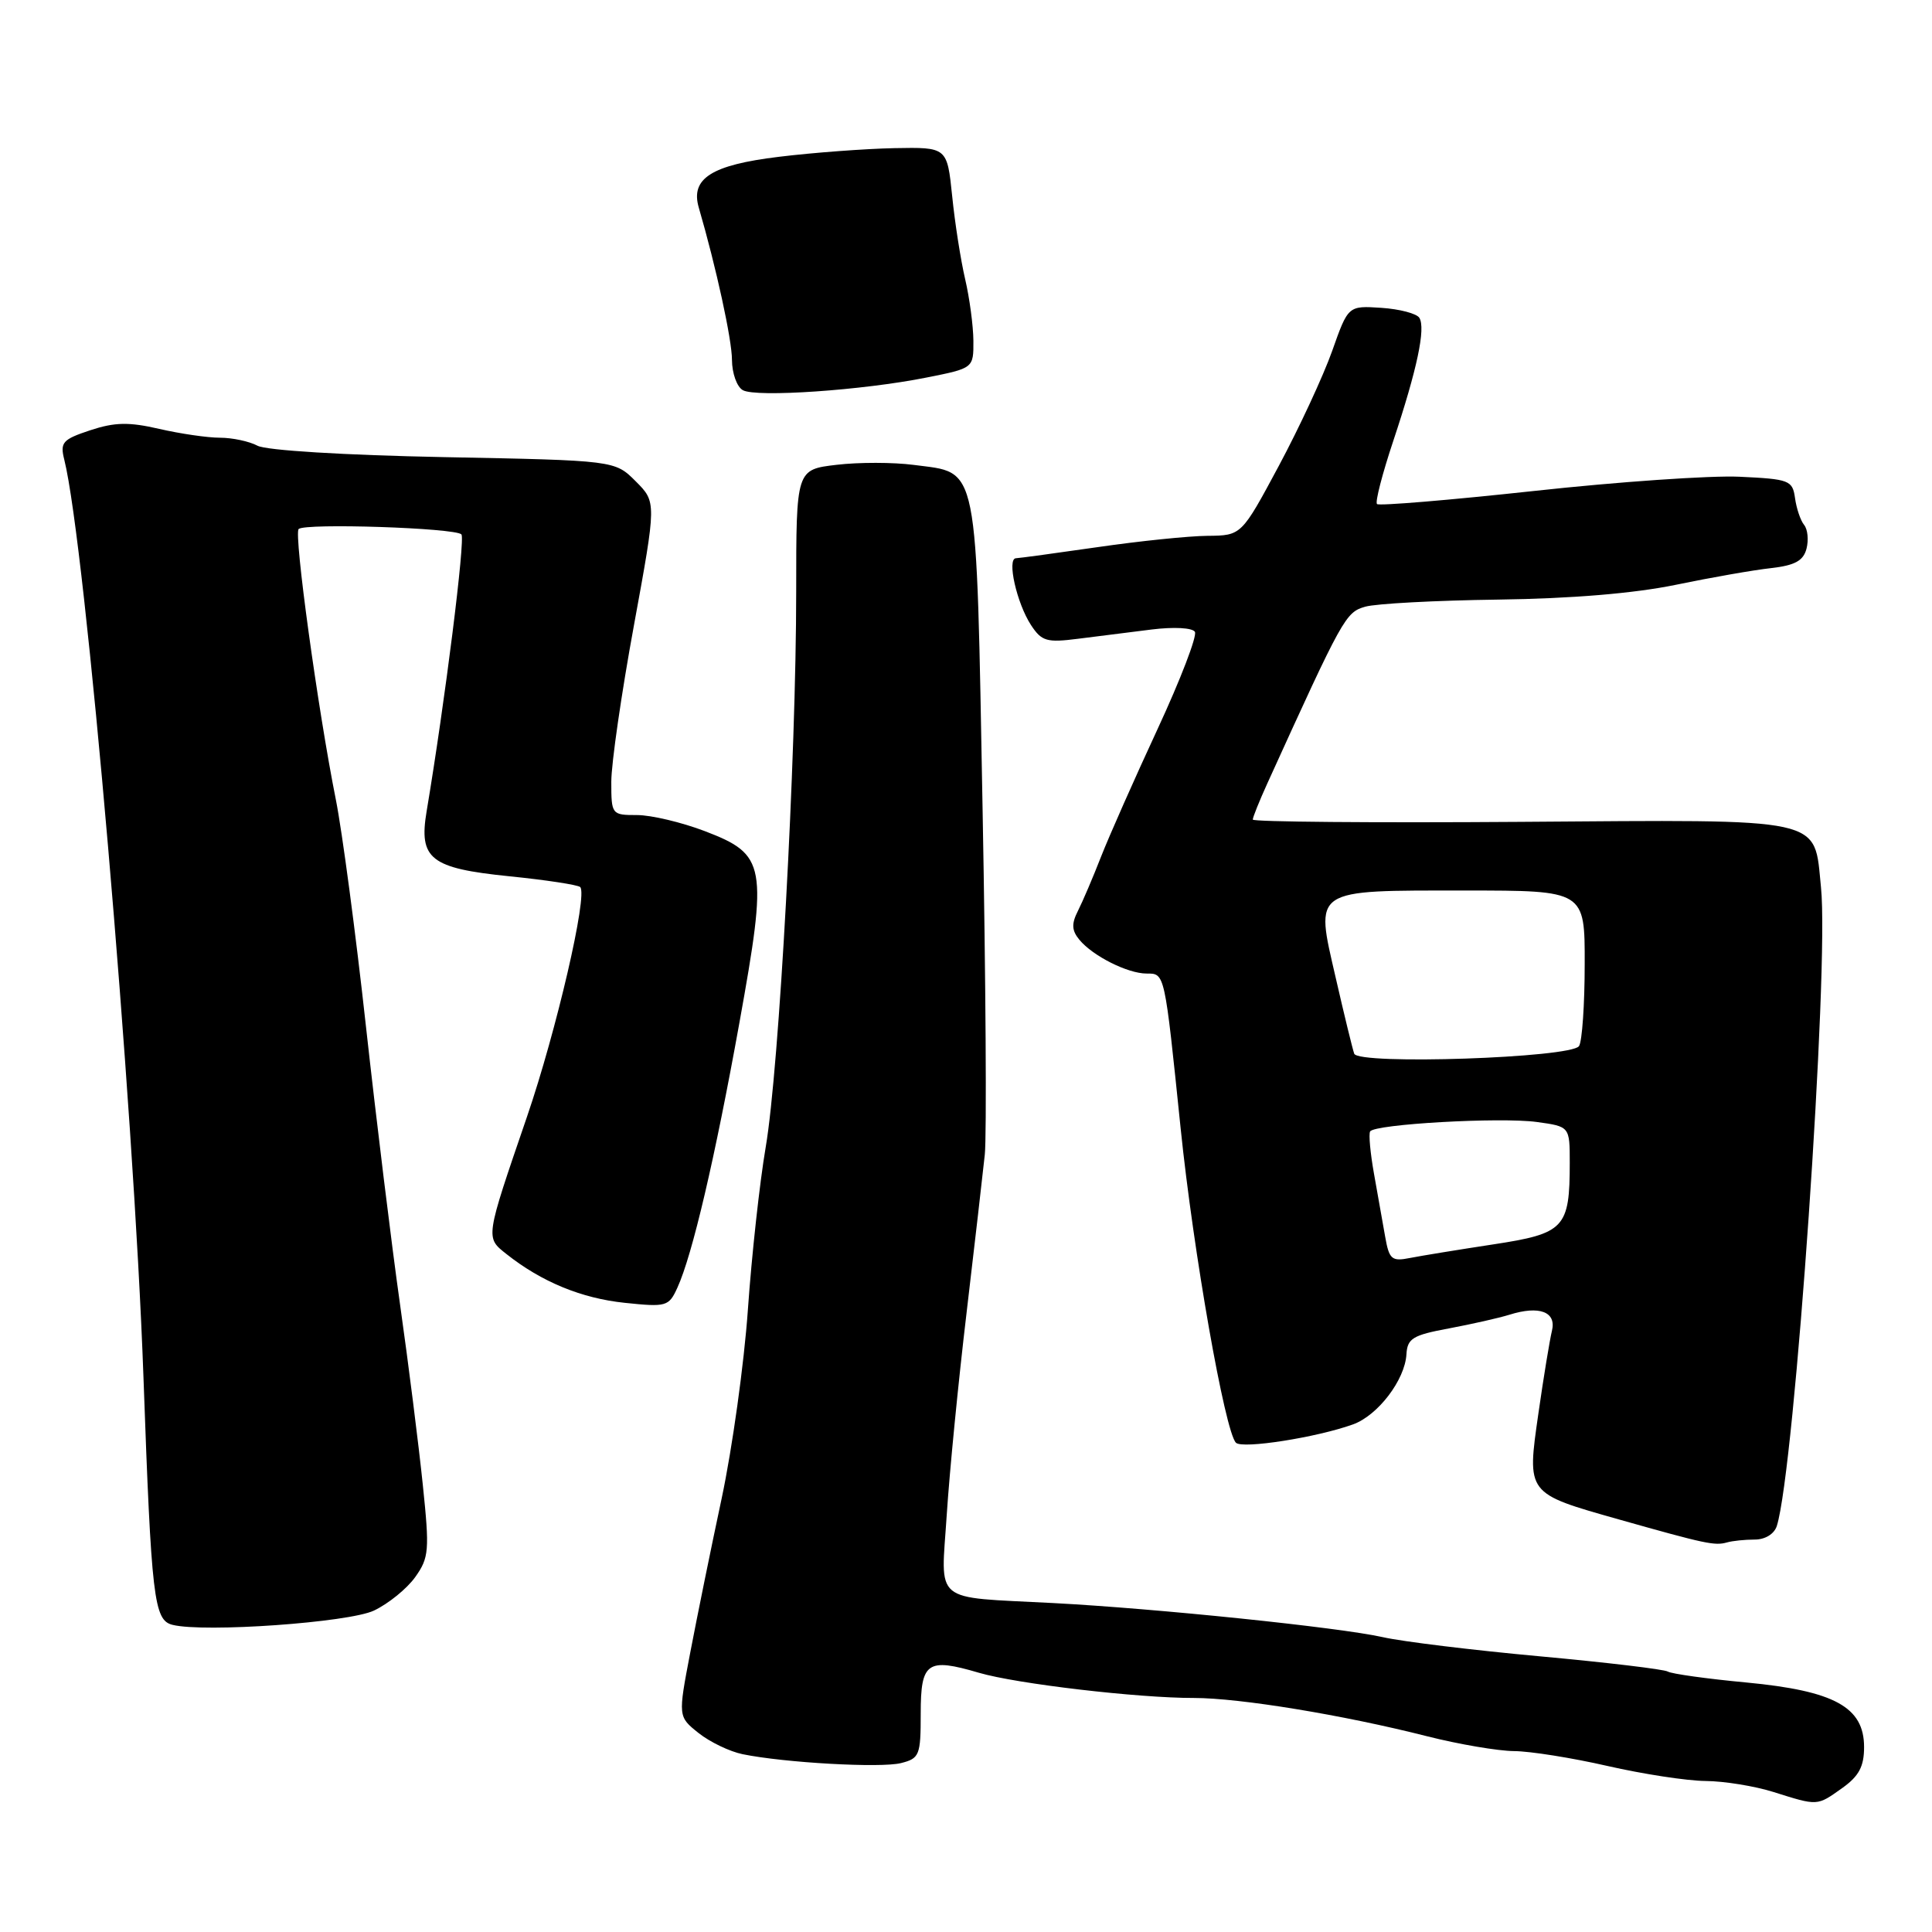 <?xml version="1.0" encoding="UTF-8" standalone="no"?>
<!DOCTYPE svg PUBLIC "-//W3C//DTD SVG 1.1//EN" "http://www.w3.org/Graphics/SVG/1.1/DTD/svg11.dtd" >
<svg xmlns="http://www.w3.org/2000/svg" xmlns:xlink="http://www.w3.org/1999/xlink" version="1.1" viewBox="0 0 256 256">
 <g >
 <path fill="currentColor"
d=" M 244.10 236.93 C 246.32 235.35 247.00 234.07 247.00 231.50 C 247.00 226.20 243.08 224.05 231.42 222.94 C 226.17 222.45 221.48 221.79 220.99 221.49 C 220.50 221.19 212.87 220.28 204.03 219.47 C 195.18 218.66 185.82 217.52 183.22 216.93 C 177.49 215.64 153.22 213.13 139.50 212.41 C 123.36 211.56 124.68 212.65 125.45 200.70 C 125.81 195.09 126.99 183.07 128.07 174.00 C 129.14 164.93 130.23 155.47 130.49 153.00 C 130.75 150.53 130.62 129.97 130.20 107.32 C 129.33 60.53 129.78 62.76 121.06 61.60 C 118.39 61.25 113.80 61.24 110.85 61.59 C 105.50 62.22 105.50 62.22 105.50 78.36 C 105.50 100.33 103.24 141.61 101.46 152.00 C 100.66 156.68 99.60 166.36 99.10 173.52 C 98.60 180.68 97.03 191.93 95.63 198.52 C 94.22 205.11 92.35 214.32 91.46 218.98 C 89.84 227.46 89.84 227.46 92.57 229.64 C 94.07 230.83 96.69 232.09 98.40 232.44 C 103.96 233.58 116.70 234.29 119.38 233.62 C 121.84 233.00 122.00 232.59 122.00 227.05 C 122.00 220.23 122.85 219.63 129.71 221.65 C 134.73 223.12 150.78 225.00 158.21 224.99 C 164.25 224.99 177.95 227.23 189.12 230.07 C 193.31 231.13 198.49 232.01 200.62 232.03 C 202.75 232.04 208.32 232.93 213.00 234.00 C 217.68 235.07 223.53 235.97 226.00 235.99 C 228.47 236.01 232.53 236.67 235.00 237.45 C 240.91 239.31 240.74 239.32 244.10 236.93 Z  M 49.55 213.41 C 51.47 212.50 53.93 210.50 55.02 208.97 C 56.85 206.40 56.93 205.45 56.02 196.71 C 55.48 191.49 54.13 180.76 53.01 172.86 C 51.89 164.96 49.86 148.38 48.49 136.00 C 47.13 123.62 45.33 110.12 44.51 106.00 C 42.11 93.99 38.92 70.75 39.57 70.10 C 40.39 69.29 60.34 69.95 61.14 70.81 C 61.68 71.39 58.95 93.08 56.53 107.50 C 55.47 113.82 57.03 115.05 67.48 116.11 C 72.35 116.60 76.58 117.25 76.88 117.54 C 77.91 118.57 73.73 136.59 69.82 148.00 C 64.27 164.20 64.31 163.95 67.11 166.17 C 71.75 169.85 77.04 172.03 82.77 172.63 C 88.32 173.21 88.62 173.12 89.76 170.62 C 91.74 166.29 94.73 153.50 97.97 135.55 C 101.76 114.53 101.52 113.24 93.37 110.12 C 90.32 108.96 86.29 108.00 84.41 108.00 C 81.05 108.00 81.00 107.94 81.00 103.59 C 81.00 101.17 82.35 91.84 84.00 82.86 C 86.99 66.53 86.99 66.53 84.23 63.77 C 81.47 61.01 81.47 61.01 58.79 60.57 C 45.56 60.31 35.28 59.68 34.12 59.06 C 33.03 58.48 30.79 58.00 29.14 58.00 C 27.50 58.00 23.88 57.47 21.10 56.83 C 17.07 55.90 15.21 55.94 11.96 57.01 C 8.28 58.23 7.94 58.62 8.52 60.92 C 11.31 72.07 17.71 146.12 19.01 182.50 C 20.06 211.87 20.39 214.69 22.86 215.30 C 27.07 216.35 46.22 214.99 49.55 213.41 Z  M 232.51 204.00 C 233.90 204.00 235.10 203.26 235.44 202.19 C 237.80 194.74 242.40 128.30 241.29 117.57 C 240.33 108.17 242.32 108.61 201.48 108.90 C 181.96 109.04 166.00 108.90 166.00 108.60 C 166.00 108.30 166.87 106.13 167.94 103.78 C 177.95 81.77 178.29 81.14 180.90 80.39 C 182.33 79.98 190.25 79.56 198.50 79.45 C 208.21 79.32 216.50 78.63 222.00 77.50 C 226.68 76.53 232.37 75.53 234.66 75.28 C 237.83 74.92 238.95 74.31 239.37 72.71 C 239.67 71.55 239.53 70.13 239.05 69.55 C 238.58 68.97 238.04 67.38 237.85 66.00 C 237.52 63.64 237.10 63.48 230.50 63.17 C 226.65 62.99 214.37 63.84 203.22 65.06 C 192.06 66.27 182.72 67.05 182.46 66.79 C 182.19 66.53 183.17 62.76 184.62 58.41 C 187.78 48.92 188.93 43.50 188.07 42.11 C 187.72 41.55 185.46 40.95 183.04 40.79 C 178.64 40.50 178.64 40.50 176.52 46.50 C 175.35 49.80 172.17 56.65 169.45 61.73 C 164.50 70.96 164.50 70.96 160.00 71.00 C 157.53 71.02 151.00 71.69 145.50 72.49 C 140.00 73.28 135.11 73.95 134.62 73.97 C 133.39 74.01 134.72 79.92 136.61 82.82 C 138.03 84.98 138.70 85.17 142.85 84.64 C 145.41 84.32 149.80 83.76 152.62 83.41 C 155.54 83.05 157.99 83.18 158.33 83.72 C 158.65 84.25 156.43 90.04 153.39 96.59 C 150.35 103.14 146.98 110.75 145.90 113.50 C 144.83 116.25 143.44 119.50 142.82 120.72 C 141.96 122.42 142.01 123.30 143.03 124.53 C 144.81 126.68 149.43 129.00 151.93 129.00 C 154.36 129.00 154.30 128.73 156.44 149.50 C 158.12 165.88 162.31 189.71 163.77 191.17 C 164.62 192.02 174.48 190.47 179.28 188.74 C 182.58 187.55 186.16 182.85 186.36 179.46 C 186.48 177.35 187.19 176.91 192.00 176.02 C 195.03 175.45 198.62 174.64 200.00 174.21 C 203.97 172.96 206.26 173.82 205.64 176.34 C 205.35 177.53 204.54 182.44 203.85 187.26 C 202.31 197.99 202.21 197.85 214.50 201.33 C 226.00 204.58 227.22 204.84 228.83 204.38 C 229.56 204.17 231.22 204.00 232.51 204.00 Z  M 122.75 50.03 C 129.00 48.79 129.00 48.79 128.98 45.14 C 128.96 43.14 128.47 39.48 127.89 37.00 C 127.31 34.52 126.53 29.58 126.17 26.00 C 125.50 19.50 125.50 19.50 118.50 19.63 C 114.65 19.71 107.76 20.22 103.19 20.78 C 94.28 21.86 91.47 23.65 92.59 27.50 C 94.90 35.43 96.99 45.01 96.99 47.70 C 97.00 49.46 97.64 51.26 98.43 51.70 C 100.18 52.69 114.32 51.72 122.75 50.03 Z  M 183.54 163.86 C 183.22 162.01 182.55 158.26 182.06 155.52 C 181.57 152.78 181.34 150.26 181.55 149.92 C 182.15 148.95 198.81 148.01 203.64 148.67 C 208.00 149.27 208.00 149.27 208.00 154.07 C 208.00 162.73 207.32 163.45 197.85 164.89 C 193.26 165.59 188.29 166.40 186.82 166.69 C 184.41 167.17 184.07 166.88 183.54 163.86 Z  M 179.44 139.62 C 179.22 139.00 178.11 134.46 176.98 129.52 C 174.25 117.65 173.72 118.00 194.19 118.00 C 210.00 118.00 210.00 118.00 209.98 127.75 C 209.98 133.11 209.64 138.00 209.23 138.61 C 208.20 140.18 179.98 141.13 179.44 139.62 Z "/>
</g>
</svg>